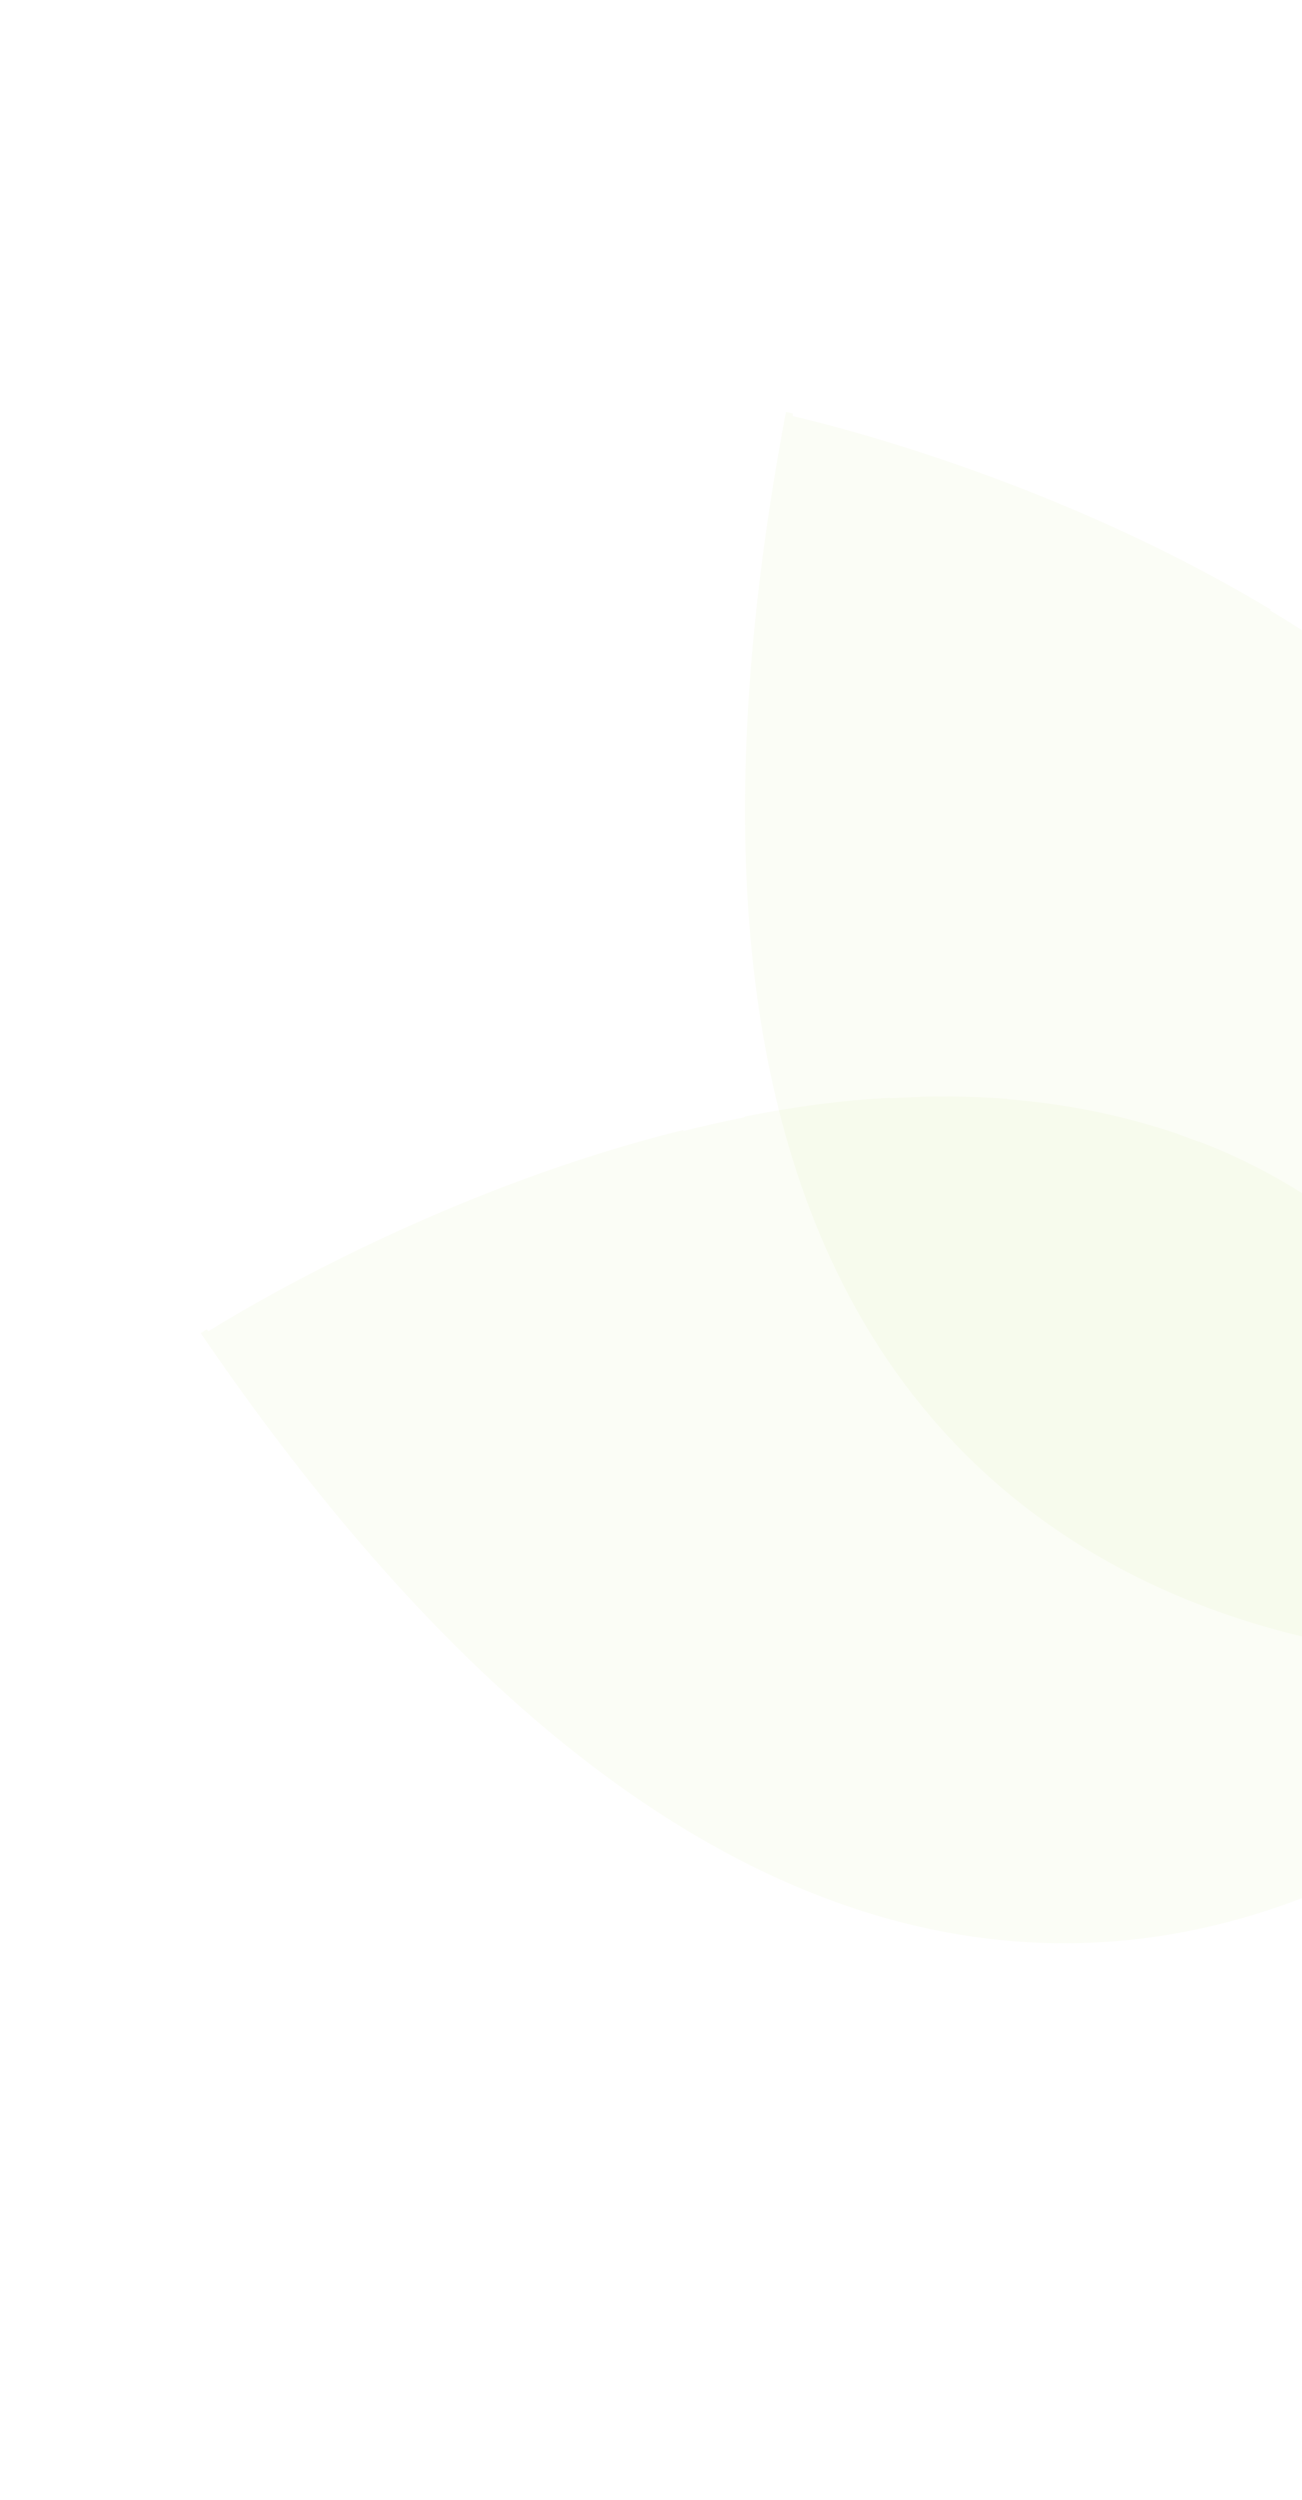 <svg width="323" height="620" viewBox="0 0 323 620" fill="none" xmlns="http://www.w3.org/2000/svg">
<g opacity="0.05">
<path fill-rule="evenodd" clip-rule="evenodd" d="M50.489 331.601C229.041 592.753 381.282 439.308 401.959 416.179L430.546 425.225L432.676 418.389L402.809 408.938C391.023 373.054 375.515 345.733 357.596 325.393C357.612 325.563 357.628 325.732 357.644 325.901C355.546 323.5 353.412 321.19 351.244 318.97C351.221 318.83 351.197 318.69 351.173 318.55C349.946 317.223 348.579 315.968 347.212 314.714C347.205 314.796 347.197 314.878 347.19 314.959C345.55 313.393 343.892 311.875 342.216 310.405C342.226 310.262 342.235 310.118 342.244 309.976C338.003 306.287 333.769 302.952 329.255 299.763L328.892 299.952C327.252 298.808 325.599 297.703 323.934 296.636L324.035 296.584C315.447 291.05 306.526 286.584 297.412 283.113C297.41 283.138 297.408 283.163 297.406 283.188C295.661 282.512 293.906 281.869 292.142 281.259C292.143 281.243 292.145 281.227 292.146 281.211C289.309 280.254 286.456 279.374 283.592 278.571C272.646 275.468 261.393 273.54 249.955 272.626C249.921 272.591 249.888 272.556 249.854 272.52C242.634 271.996 235.422 271.826 228.216 272.01C228.199 272.03 228.183 272.049 228.166 272.069C225.707 272.133 223.244 272.238 220.777 272.382C220.808 272.344 220.838 272.306 220.869 272.268C208.723 272.884 196.598 274.563 184.981 276.871C184.795 276.968 184.61 277.064 184.425 277.161C179.418 278.161 174.42 279.293 169.439 280.544C169.505 280.439 169.571 280.335 169.637 280.23C103.23 296.65 50.175 331.142 50.175 331.142C50.277 331.291 50.378 331.439 50.48 331.588C50.46 331.6 50.44 331.612 50.421 331.623L50.489 331.601Z" fill="#A6CE39"/>
<path fill-rule="evenodd" clip-rule="evenodd" d="M51.284 329.684C50.308 330.294 49.802 330.623 49.802 330.623L50.106 331.068L50.047 331.104L50.115 331.082C228.667 592.235 380.908 438.789 401.585 415.66L430.172 424.707L432.303 417.87L402.436 408.419C400.395 402.205 398.242 396.248 395.985 390.539L393.156 391.606C347.495 433.792 211.635 526.549 51.284 329.684Z" fill="#B2DA46"/>
</g>
<g opacity="0.05">
<path fill-rule="evenodd" clip-rule="evenodd" d="M194.791 103.349C136.385 414.266 352.537 413.413 383.512 411.68L397.33 438.291L403.67 434.964L389.234 407.161C406.274 373.454 414.627 343.168 416.338 316.115C416.23 316.247 416.122 316.378 416.013 316.509C416.228 313.326 416.352 310.184 416.389 307.08C416.471 306.966 416.552 306.851 416.634 306.736C416.704 304.93 416.625 303.077 416.545 301.224L416.545 301.223C416.483 301.275 416.42 301.327 416.358 301.379C416.306 299.112 416.206 296.867 416.061 294.643C416.17 294.547 416.278 294.452 416.385 294.358C415.995 288.75 415.359 283.398 414.422 277.952L414.03 277.829C413.68 275.86 413.293 273.91 412.869 271.979L412.977 272.012C410.817 262.027 407.667 252.561 403.677 243.662C403.658 243.678 403.639 243.695 403.62 243.711C402.864 241.999 402.078 240.304 401.263 238.626C401.275 238.615 401.287 238.604 401.299 238.594C399.933 235.836 398.497 233.124 396.995 230.462C391.474 220.609 384.923 211.36 377.535 202.69C377.536 202.641 377.537 202.592 377.538 202.543C372.804 197.067 367.824 191.847 362.599 186.881C362.573 186.883 362.547 186.886 362.52 186.888C360.737 185.195 358.921 183.527 357.075 181.885C357.124 181.88 357.173 181.874 357.222 181.869C348.198 173.717 338.438 166.33 328.591 159.747C328.39 159.684 328.188 159.621 327.987 159.558C323.741 156.726 319.407 153.992 315.002 151.356C315.123 151.328 315.245 151.301 315.367 151.273C256.799 115.927 194.894 102.801 194.894 102.801C194.86 102.979 194.827 103.156 194.794 103.334C194.771 103.328 194.749 103.323 194.727 103.317L194.791 103.349Z" fill="#A6CE39"/>
<path fill-rule="evenodd" clip-rule="evenodd" d="M196.708 102.555C195.586 102.296 194.995 102.17 194.995 102.17L194.894 102.703L194.827 102.686L194.891 102.718C136.485 413.635 352.637 412.782 383.613 411.049L397.43 437.66L403.771 434.332L389.335 406.53C392.285 400.693 394.975 394.96 397.415 389.327L394.66 388.081C332.542 385.624 170.888 355.143 196.708 102.555Z" fill="#B2DA46"/>
</g>
</svg>
